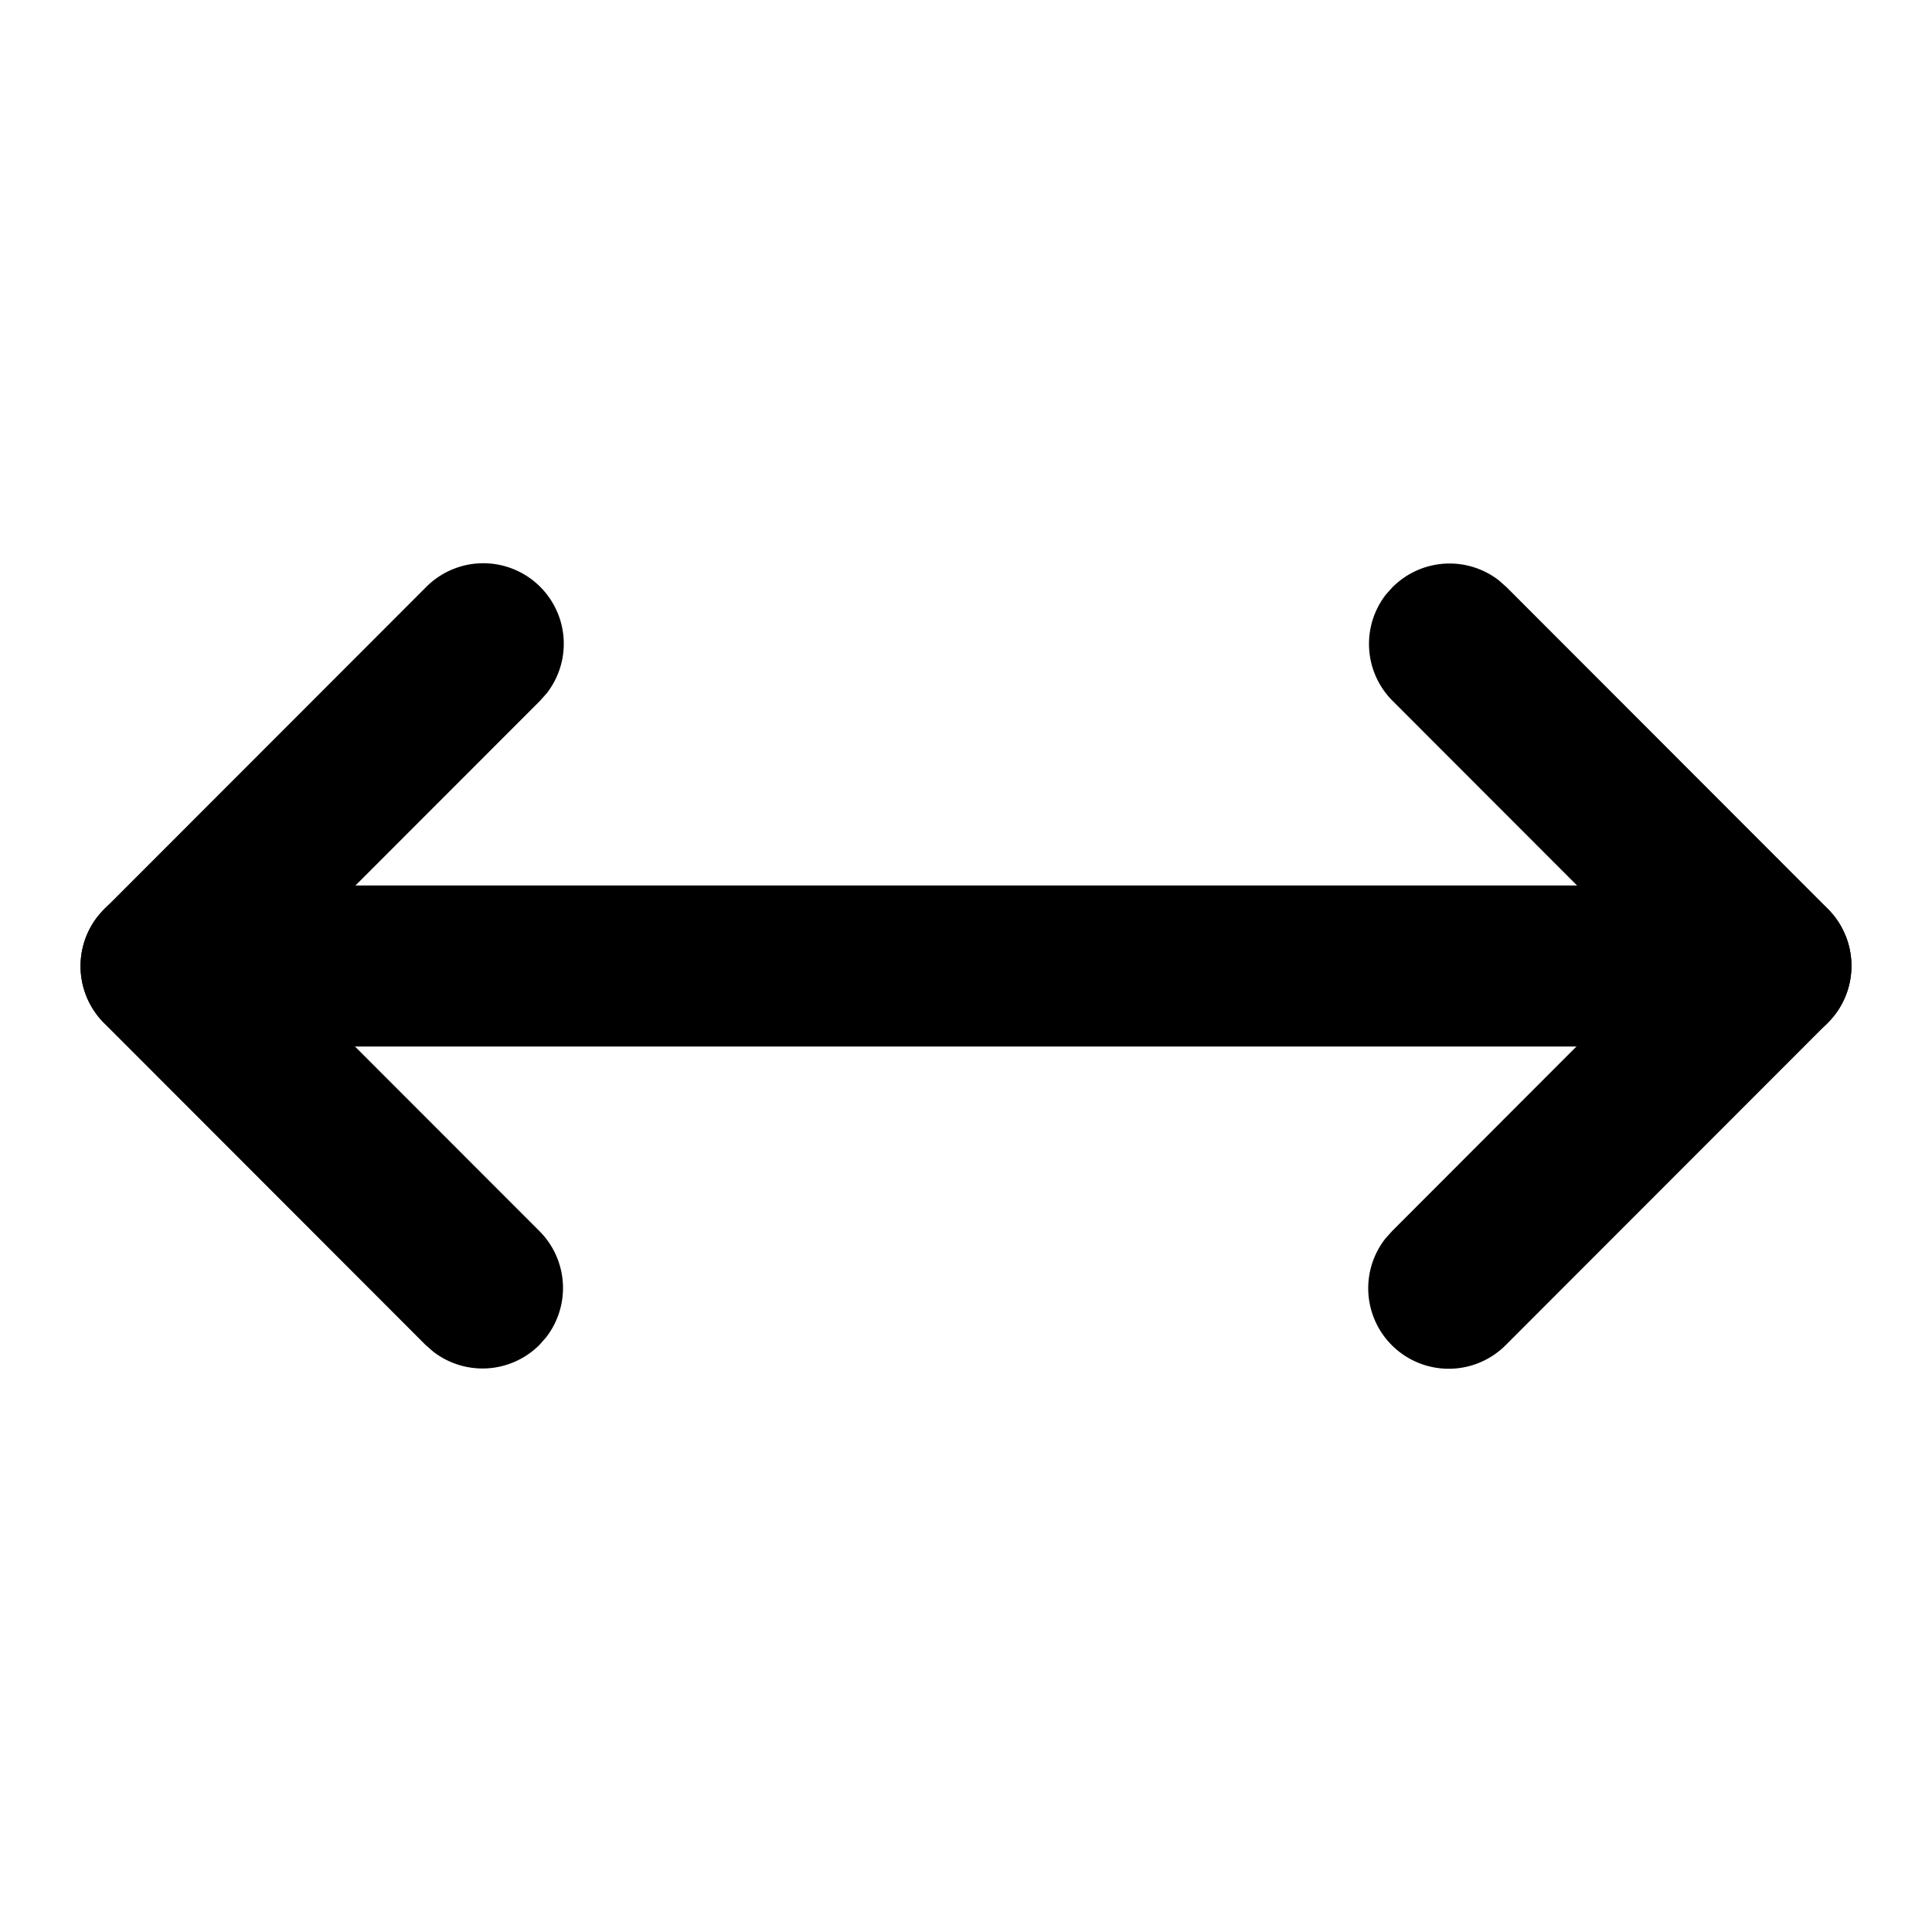<svg t="1754461727115" class="icon" viewBox="0 0 1024 1024" version="1.1" xmlns="http://www.w3.org/2000/svg" p-id="8739">
  <path
    d="M225.835 311.168a42.667 42.667 0 0 1 63.915 56.32l-3.584 4.011-140.544 140.629 140.288 140.373a42.667 42.667 0 0 1 3.541 56.32l-3.541 4.011a42.667 42.667 0 0 1-56.32 3.541l-4.053-3.541-170.368-170.539a42.667 42.667 0 0 1-3.541-56.32l3.541-4.011 170.667-170.795zM738.133 311.168a42.667 42.667 0 0 1 56.32-3.541l4.011 3.541 170.368 170.539a42.667 42.667 0 0 1 3.541 56.32l-3.541 4.011-170.667 170.795a42.667 42.667 0 0 1-63.915-56.32l3.584-4.011 140.501-140.672-140.245-140.373a42.667 42.667 0 0 1-3.541-56.32l3.541-3.968z"
    fill="currentColor" p-id="8740"></path>
  <path
    d="M938.667 469.333a42.667 42.667 0 0 1 4.992 85.035L938.667 554.667H85.333a42.667 42.667 0 0 1-4.992-85.035L85.333 469.333h853.333z"
    fill="currentColor" p-id="8741"></path>
</svg>
